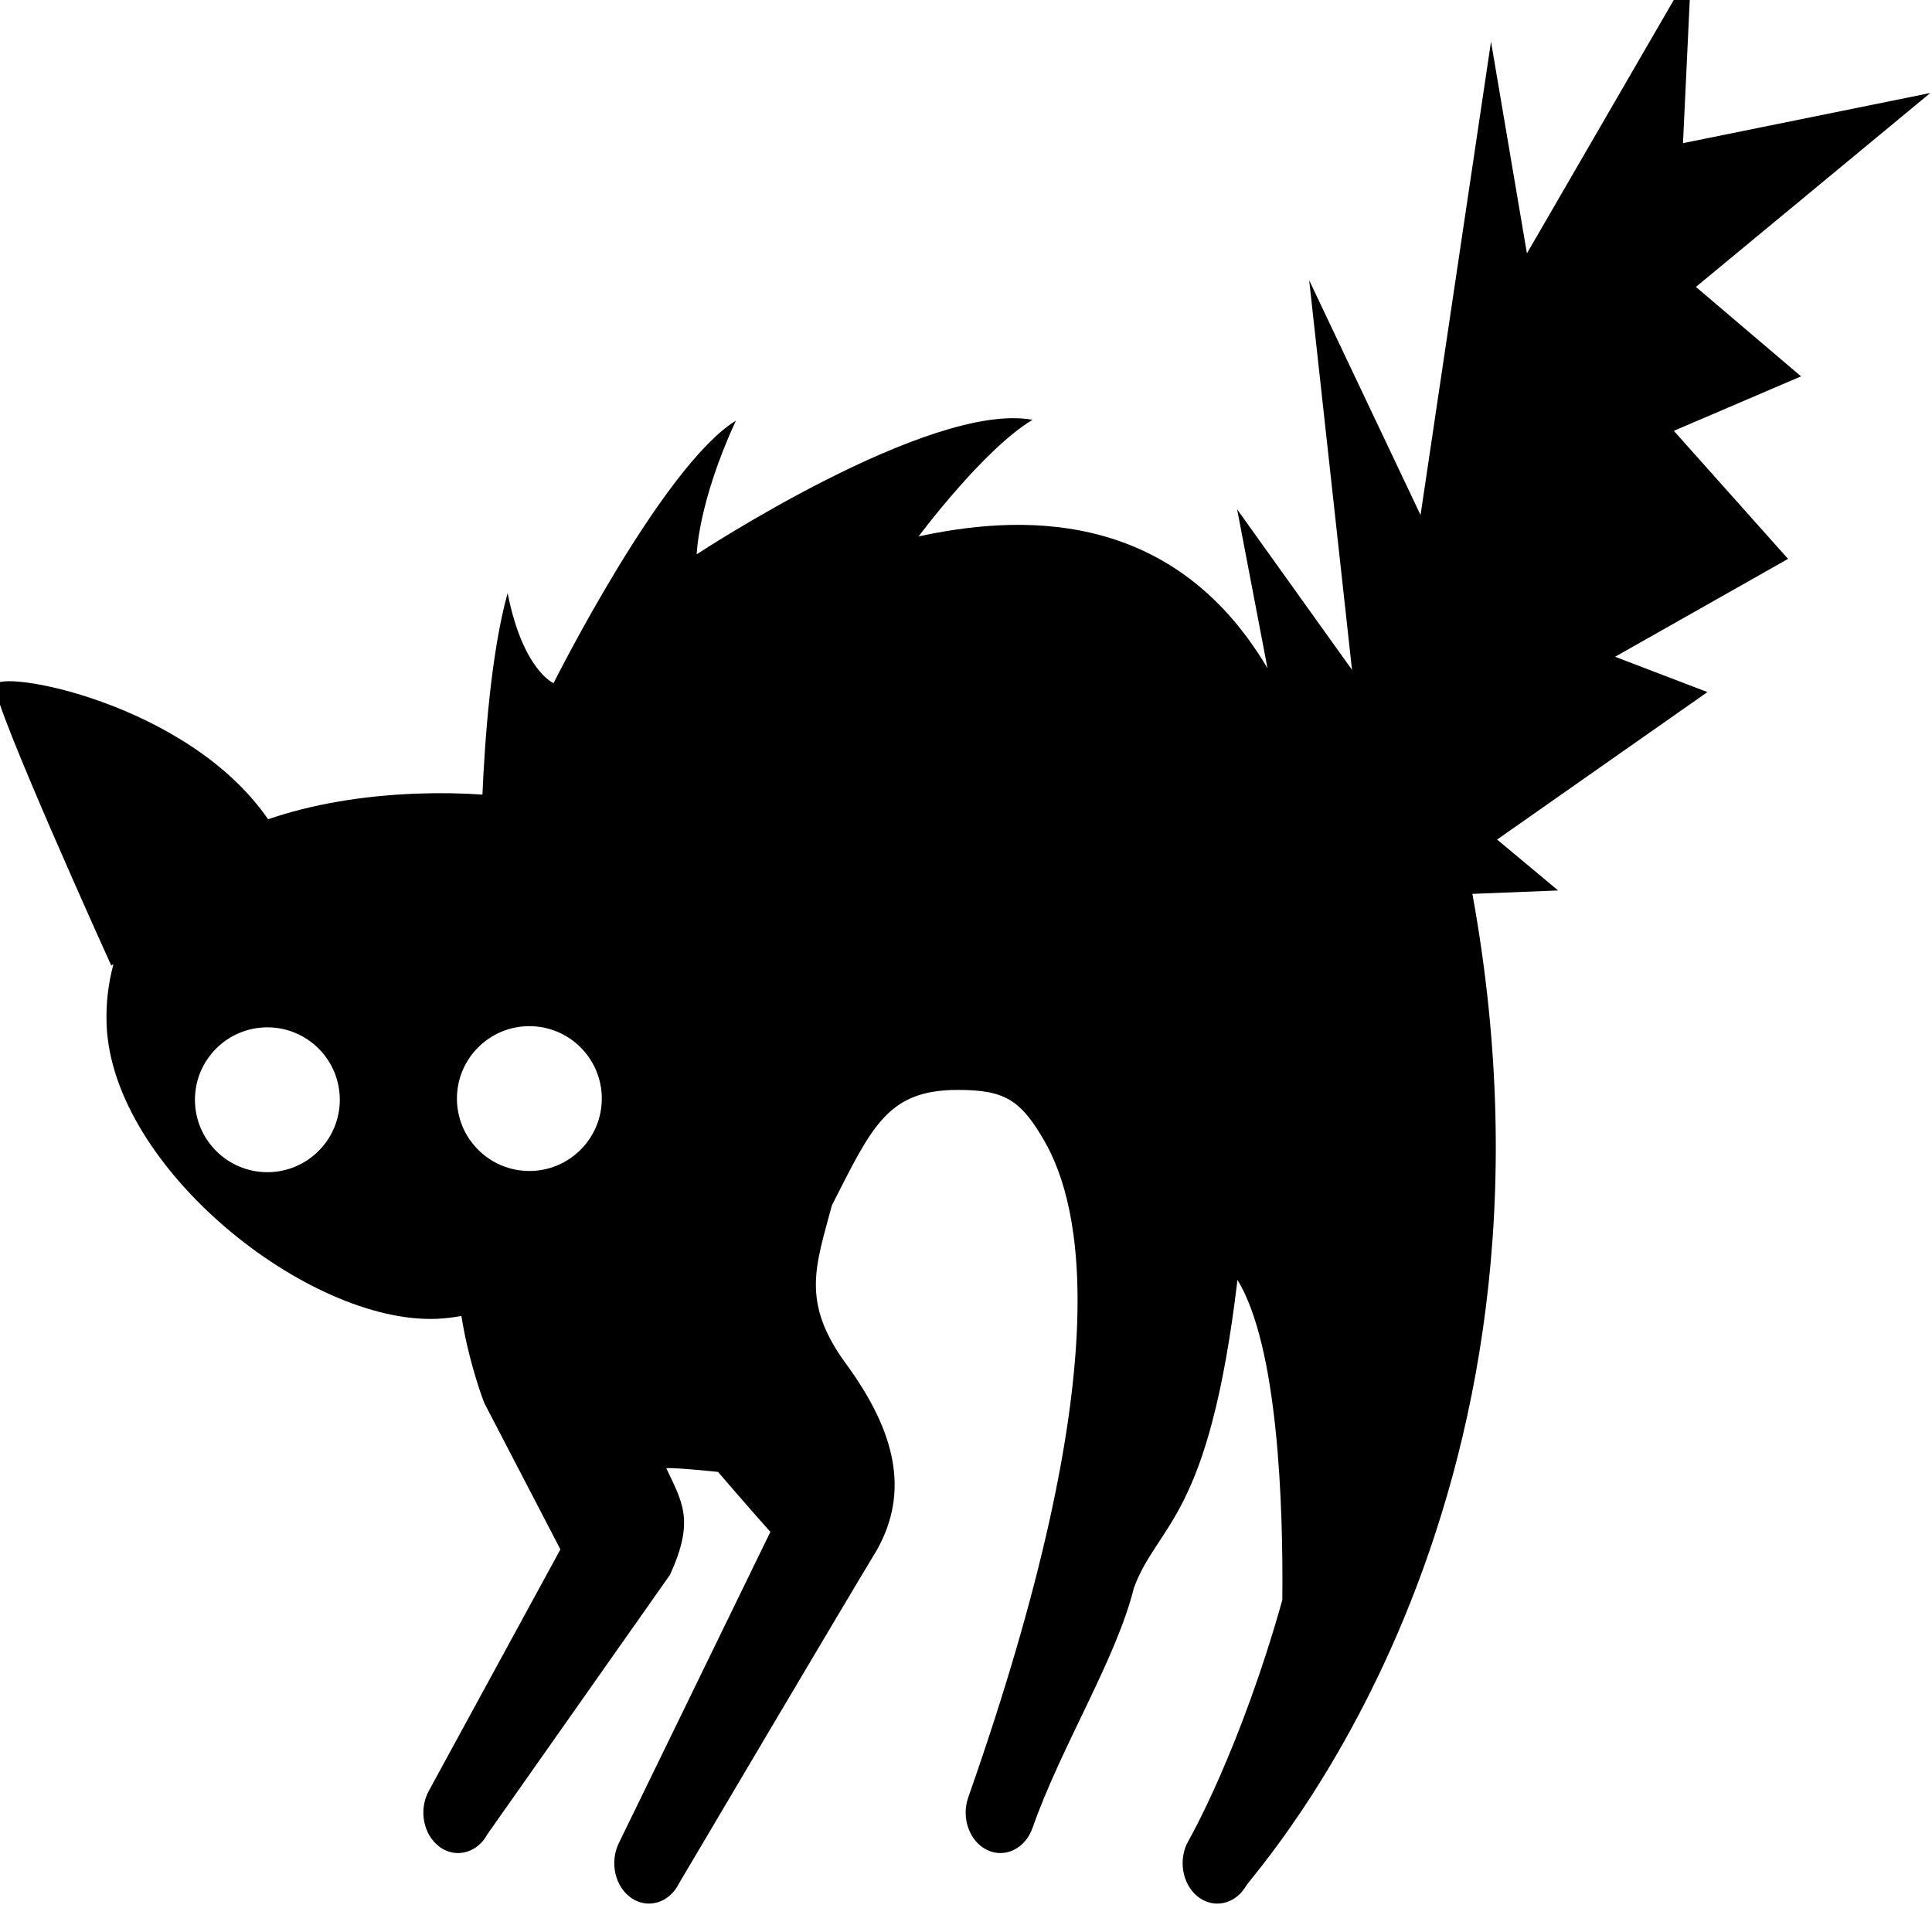 <svg xmlns="http://www.w3.org/2000/svg" xmlns:xlink="http://www.w3.org/1999/xlink" preserveAspectRatio="xMidYMid" width="51" height="51" viewBox="0 0 51 51">
  <defs>
    <style>
      .cls-1 {
        fill: #000;
        fill-rule: evenodd;
      }
    </style>
  </defs>
  <path d="M50.955,2.455 L44.768,7.574 L47.543,9.935 L44.185,11.373 L47.200,14.753 L42.634,17.337 L45.072,18.269 L39.520,22.162 L41.130,23.506 L38.867,23.596 C41.846,39.937 33.106,49.418 32.892,49.785 C32.714,50.087 32.426,50.250 32.134,50.250 C31.956,50.250 31.776,50.191 31.618,50.065 C31.200,49.733 31.093,49.069 31.378,48.582 C31.403,48.539 32.736,46.201 33.850,42.237 C33.876,39.731 33.739,35.536 32.666,33.787 C31.910,40.140 30.574,40.185 29.933,41.915 C29.463,43.804 28.018,46.083 27.256,48.253 C27.064,48.799 26.529,49.059 26.061,48.837 C25.593,48.614 25.368,47.990 25.560,47.445 C29.539,36.117 28.550,31.821 27.570,30.120 C26.946,29.038 26.529,28.771 25.284,28.771 C23.428,28.771 23.019,29.738 21.960,31.818 C21.533,33.423 21.136,34.364 22.332,36.000 C23.650,37.801 24.009,39.378 23.150,40.912 C22.301,42.311 17.928,49.710 17.928,49.710 C17.759,50.056 17.449,50.250 17.130,50.250 C16.977,50.250 16.822,50.206 16.679,50.111 C16.239,49.821 16.085,49.169 16.334,48.657 L20.336,40.438 C19.866,39.916 18.954,38.855 18.954,38.855 C18.954,38.855 17.846,38.737 17.588,38.757 C18.013,39.661 18.342,40.132 17.688,41.568 L12.865,48.421 C12.691,48.741 12.394,48.916 12.091,48.916 C11.923,48.916 11.753,48.863 11.601,48.750 C11.174,48.434 11.047,47.775 11.318,47.278 L14.793,40.900 L12.780,37.028 C12.670,36.736 12.347,35.806 12.180,34.738 C11.956,34.779 11.736,34.805 11.522,34.814 C8.130,34.944 2.960,30.828 2.814,27.049 C2.793,26.477 2.861,25.948 2.995,25.453 L2.936,25.486 C2.936,25.486 -0.185,18.605 -0.132,18.094 C-0.085,17.639 4.942,18.529 7.077,21.626 C8.214,21.237 9.533,21.006 10.989,20.950 C11.594,20.927 12.176,20.937 12.735,20.975 C12.794,19.612 12.955,17.255 13.400,15.656 C13.801,17.690 14.612,18.034 14.612,18.034 C14.612,18.034 17.479,12.305 19.426,11.104 C18.424,13.272 18.391,14.633 18.391,14.633 C18.391,14.633 24.537,10.581 27.257,11.082 C25.969,11.849 24.249,14.160 24.249,14.160 C26.723,13.626 30.891,13.295 33.459,17.641 L32.657,13.445 L35.690,17.683 L34.559,7.398 L37.499,13.595 L39.359,1.099 L40.307,6.689 L44.643,-0.794 L44.427,3.779 L50.955,2.455 ZM7.058,27.119 C6.003,27.119 5.146,27.975 5.146,29.031 C5.146,30.086 6.003,30.943 7.058,30.943 C8.113,30.943 8.970,30.086 8.970,29.031 C8.970,27.975 8.113,27.119 7.058,27.119 ZM13.974,27.088 C12.919,27.088 12.062,27.944 12.062,28.999 C12.062,30.055 12.919,30.911 13.974,30.911 C15.029,30.911 15.886,30.055 15.886,28.999 C15.886,27.944 15.029,27.088 13.974,27.088 Z" class="cls-1"/>
</svg>
